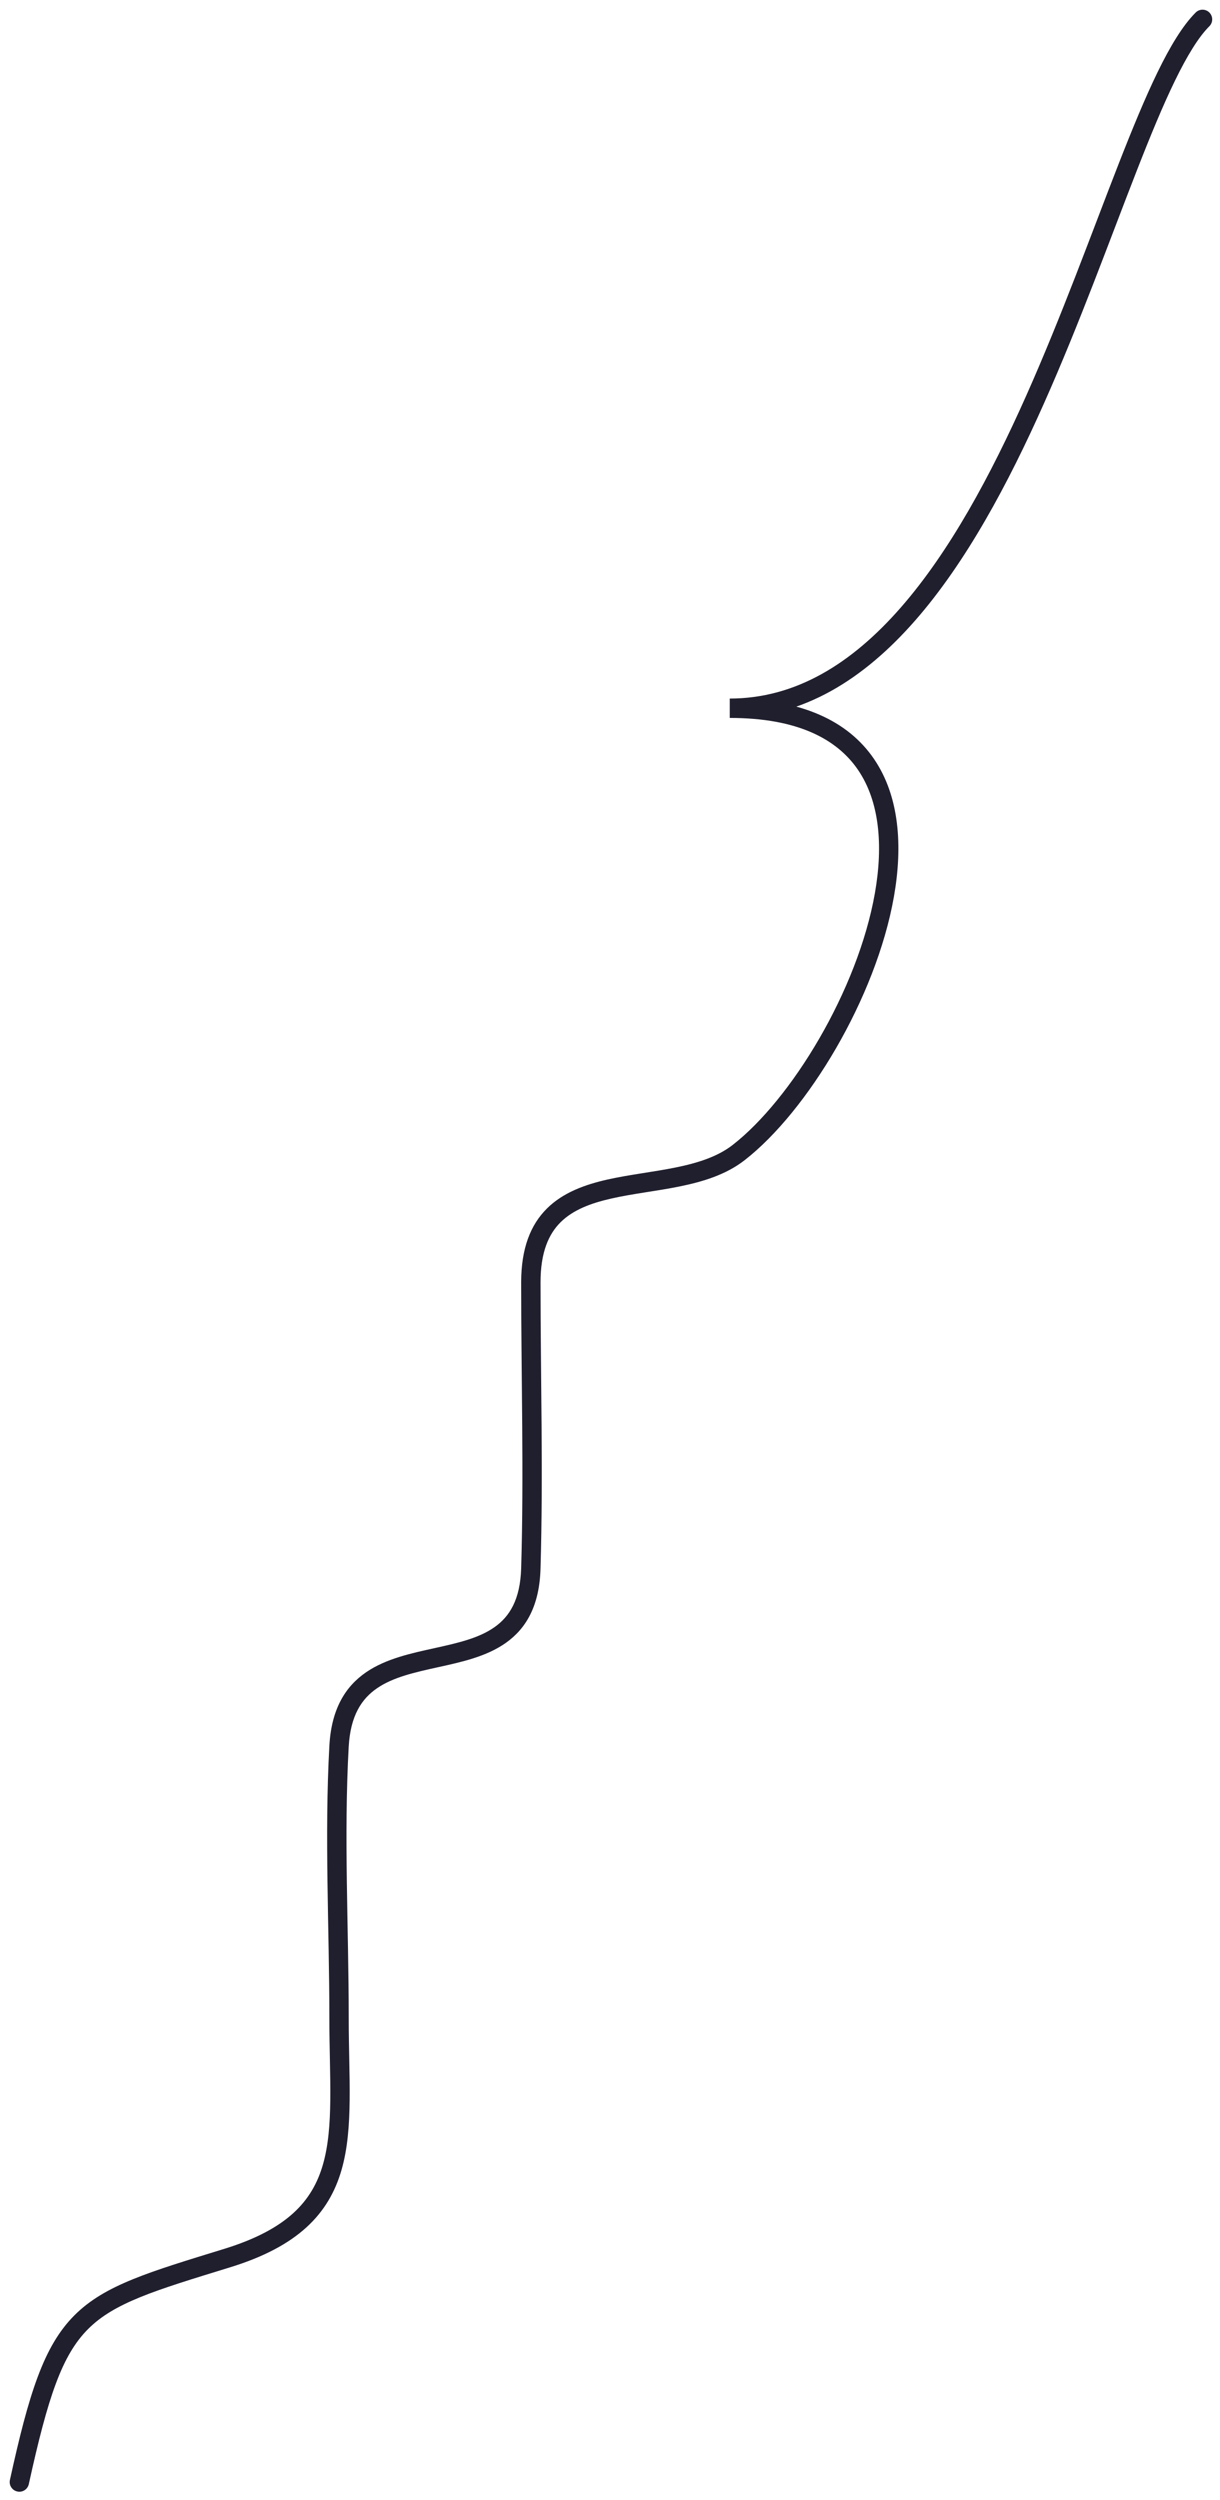 <svg width="63" height="129" viewBox="0 0 63 129" fill="none" xmlns="http://www.w3.org/2000/svg">
<path d="M0.512 127.965C0.452 128.234 0.623 128.501 0.893 128.56C1.163 128.62 1.429 128.449 1.488 128.179L0.512 127.965ZM11.73 116.516L11.583 116.039L11.73 116.516ZM17.508 90.104L18.007 90.132L17.508 90.104ZM27.413 80.933L26.913 80.918L27.413 80.933ZM38.143 59.472L38.45 59.867L38.143 59.472ZM62.451 1.354C62.646 1.158 62.646 0.842 62.451 0.646C62.256 0.451 61.939 0.451 61.744 0.646L62.451 1.354ZM1.488 128.179C2.479 123.666 3.203 121.526 4.549 120.178C5.217 119.508 6.064 119.011 7.247 118.53C8.437 118.046 9.929 117.594 11.877 116.994L11.583 116.039C9.654 116.632 8.111 117.099 6.871 117.604C5.622 118.111 4.64 118.671 3.842 119.471C2.255 121.06 1.491 123.505 0.512 127.965L1.488 128.179ZM11.877 116.994C13.614 116.46 14.893 115.777 15.823 114.931C16.758 114.079 17.314 113.084 17.636 111.971C17.954 110.868 18.043 109.652 18.056 108.355C18.063 107.704 18.051 107.025 18.037 106.323C18.023 105.619 18.008 104.892 18.008 104.135H17.008C17.008 104.904 17.023 105.641 17.037 106.342C17.051 107.046 17.063 107.711 17.056 108.344C17.043 109.615 16.955 110.723 16.675 111.693C16.398 112.653 15.931 113.48 15.15 114.192C14.361 114.909 13.228 115.532 11.583 116.039L11.877 116.994ZM18.008 104.135C18.008 99.442 17.75 94.763 18.007 90.132L17.009 90.076C16.75 94.74 17.008 99.52 17.008 104.135H18.008ZM18.007 90.132C18.097 88.507 18.687 87.649 19.473 87.111C20.308 86.54 21.411 86.293 22.636 86.024C23.812 85.765 25.115 85.484 26.121 84.772C27.176 84.026 27.857 82.85 27.912 80.947L26.913 80.918C26.865 82.557 26.303 83.418 25.543 83.956C24.734 84.529 23.646 84.778 22.421 85.047C21.246 85.306 19.935 85.584 18.909 86.285C17.834 87.02 17.114 88.182 17.009 90.076L18.007 90.132ZM27.912 80.947C28.057 76.025 27.913 71.063 27.913 66.167H26.913C26.913 71.105 27.057 76.013 26.913 80.918L27.912 80.947ZM27.913 66.167C27.913 64.609 28.336 63.674 28.951 63.065C29.584 62.438 30.486 62.088 31.582 61.841C32.126 61.718 32.7 61.624 33.295 61.529C33.886 61.436 34.499 61.342 35.096 61.22C36.287 60.979 37.486 60.617 38.45 59.867L37.836 59.078C37.058 59.682 36.045 60.007 34.897 60.24C34.326 60.356 33.738 60.447 33.139 60.542C32.545 60.636 31.941 60.735 31.361 60.865C30.21 61.126 29.083 61.528 28.248 62.354C27.396 63.197 26.913 64.416 26.913 66.167H27.913ZM38.45 59.867C40.085 58.596 41.779 56.495 43.176 54.083C44.575 51.667 45.698 48.898 46.162 46.267C46.624 43.646 46.445 41.082 45.131 39.159C43.8 37.211 41.392 36.045 37.684 36.045V37.045C41.183 37.045 43.22 38.135 44.306 39.724C45.408 41.338 45.619 43.592 45.178 46.093C44.738 48.584 43.666 51.242 42.311 53.582C40.953 55.926 39.336 57.911 37.836 59.078L38.45 59.867ZM37.684 37.045C41.485 37.045 44.631 35.02 47.264 32.012C49.894 29.007 52.059 24.97 53.908 20.82C55.758 16.67 57.314 12.357 58.701 8.811C59.396 7.031 60.049 5.447 60.677 4.158C61.311 2.859 61.898 1.906 62.451 1.354L61.744 0.646C61.067 1.323 60.42 2.404 59.778 3.72C59.131 5.048 58.467 6.663 57.769 8.447C56.37 12.026 54.832 16.291 52.995 20.413C51.158 24.535 49.042 28.462 46.512 31.353C43.984 34.241 41.09 36.045 37.684 36.045V37.045Z" fill="#201F2E"/>
</svg>
